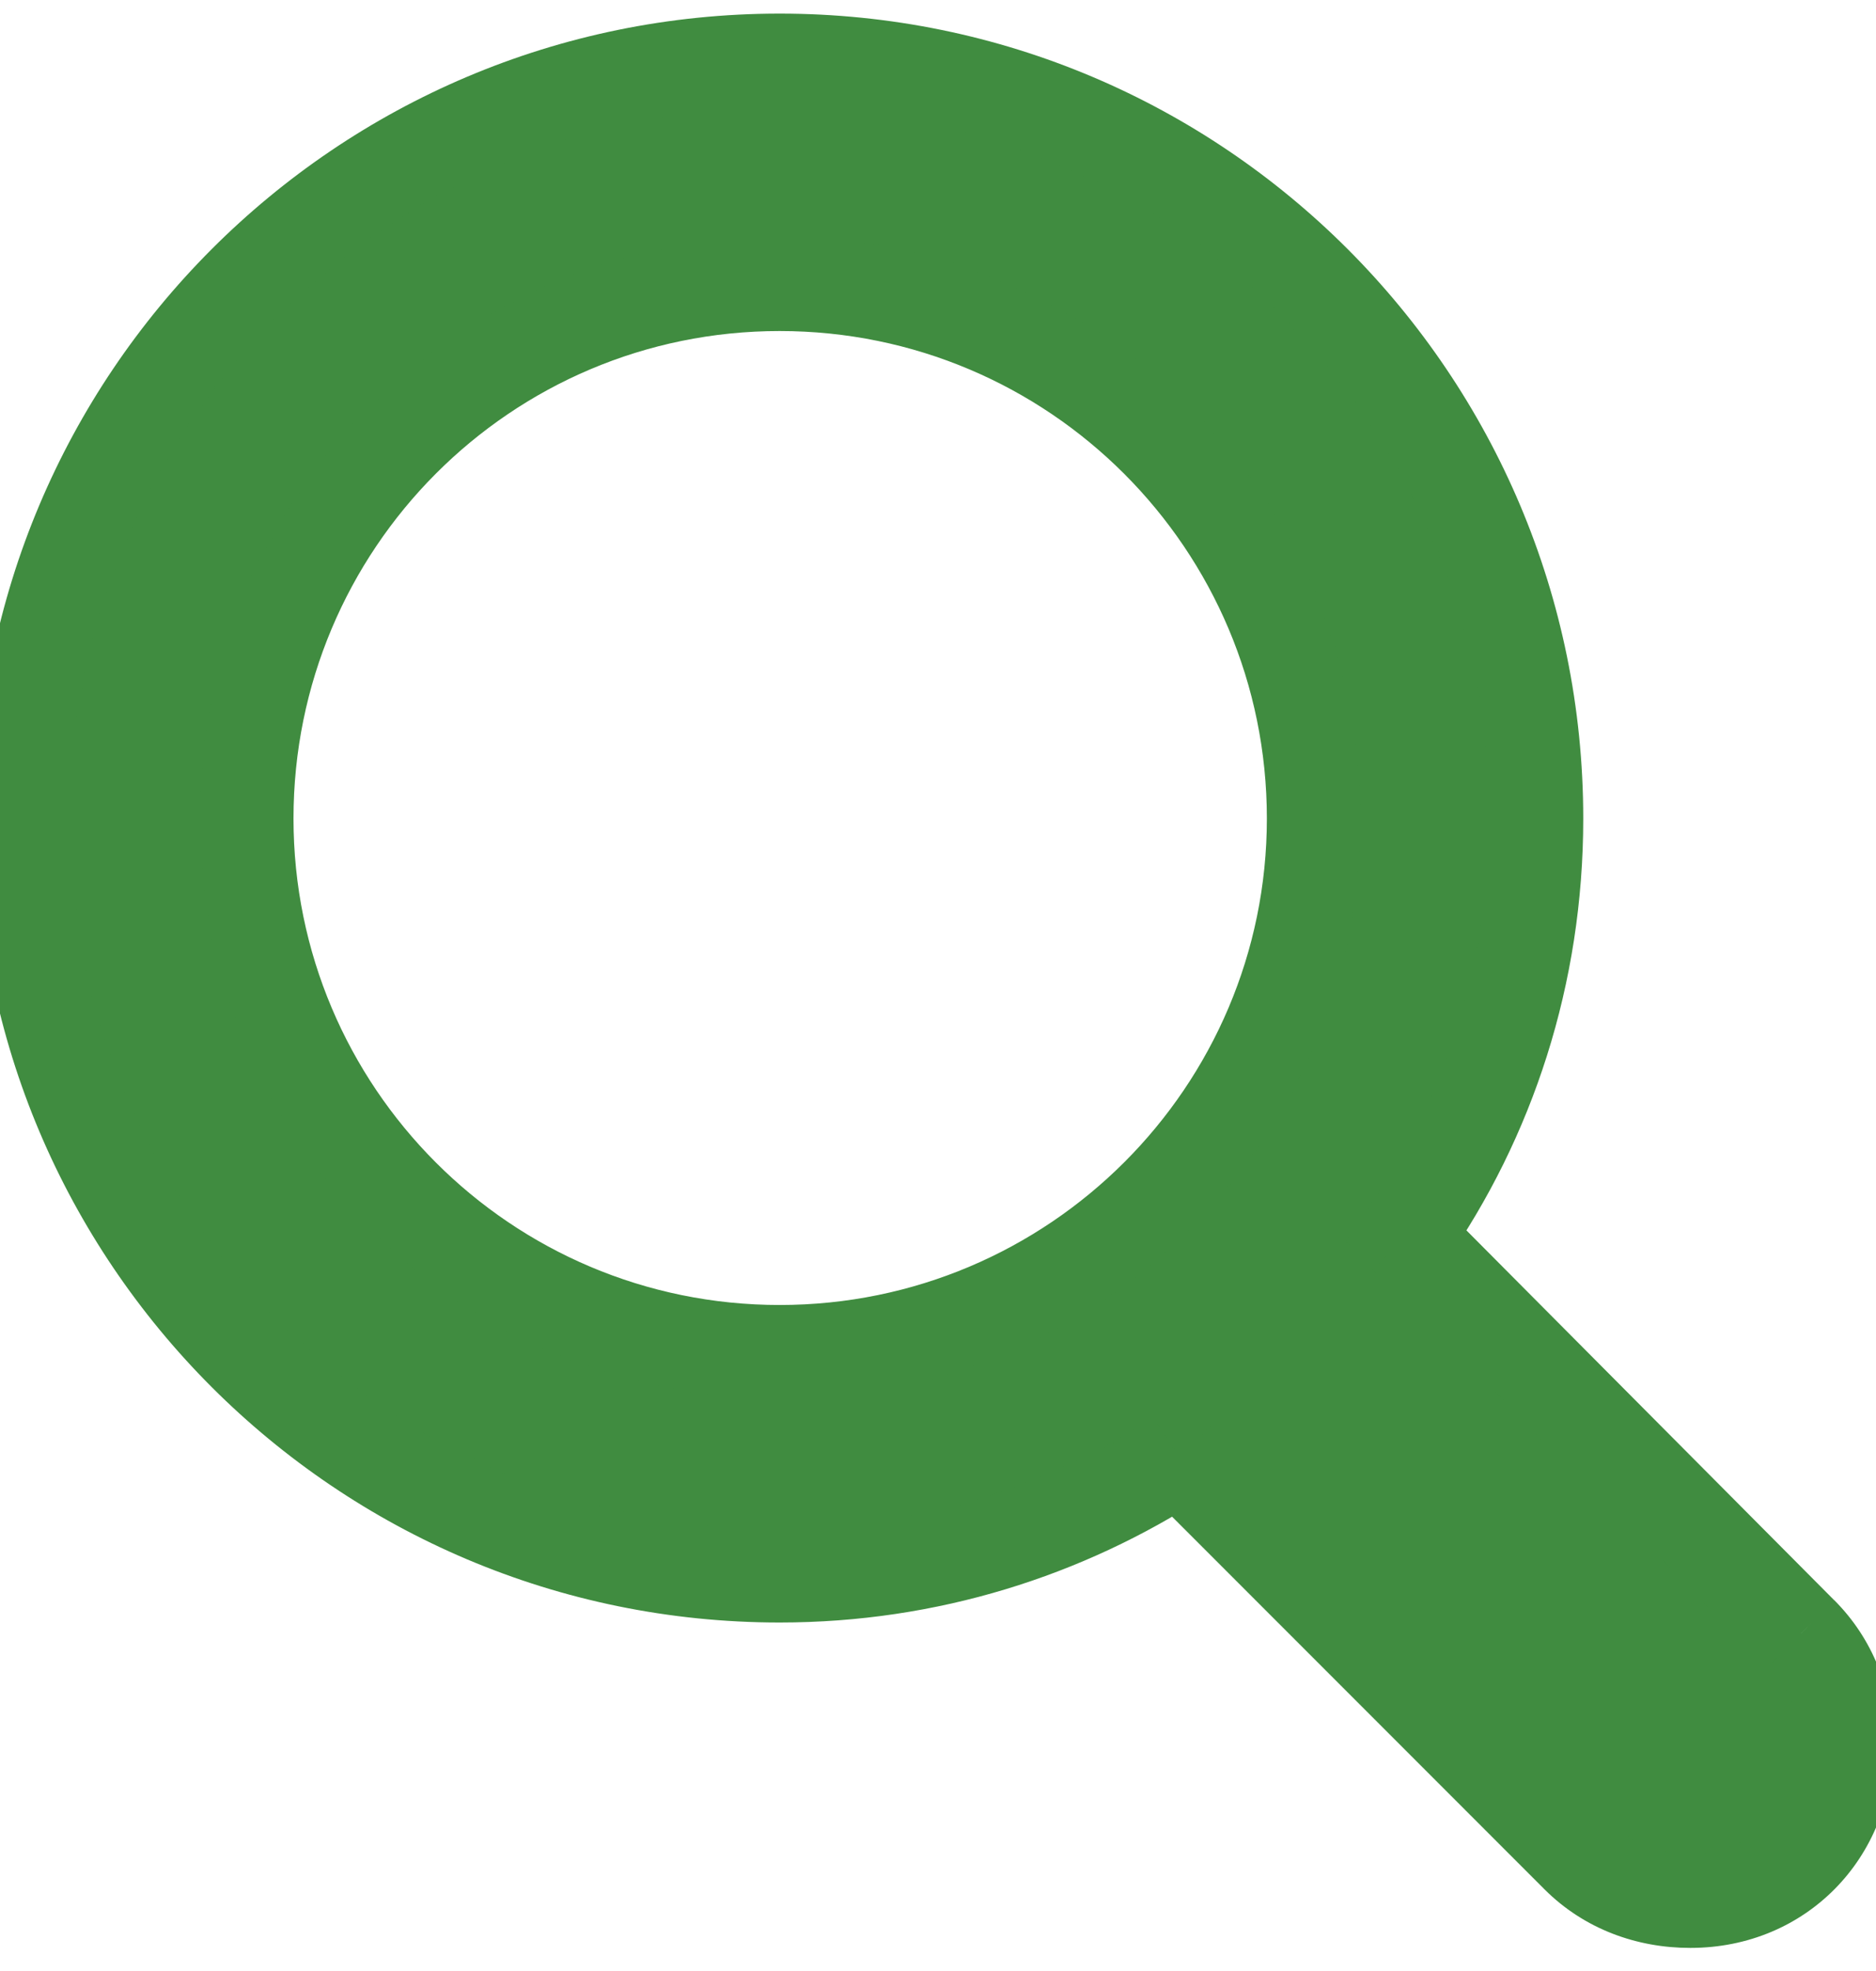 <svg width="20" height="21" viewBox="0 0 20 21" fill="none" xmlns="http://www.w3.org/2000/svg">
<path d="M0.246 8.721C0.246 4.258 3.859 0.645 8.312 0.645C12.766 0.645 16.379 4.258 16.379 8.721C16.379 10.381 15.871 11.914 14.992 13.174L19.201 17.402C19.514 17.715 19.68 18.135 19.68 18.584C19.68 19.521 18.977 20.254 18.02 20.254C17.57 20.254 17.141 20.098 16.818 19.775L12.57 15.527C11.35 16.318 9.895 16.787 8.312 16.787C3.859 16.787 0.246 13.174 0.246 8.721ZM2.629 8.721C2.629 11.855 5.168 14.404 8.312 14.404C11.457 14.404 14.006 11.855 14.006 8.721C14.006 5.576 11.457 3.027 8.312 3.027C5.168 3.027 2.629 5.576 2.629 8.721Z" fill="#408C40"/>
<path d="M14.992 13.174L14.582 12.888L14.343 13.23L14.638 13.527L14.992 13.174ZM19.201 17.402L18.847 17.755L18.848 17.756L19.201 17.402ZM12.57 15.527L12.924 15.174L12.638 14.888L12.298 15.108L12.57 15.527ZM0.746 8.721C0.746 4.534 4.136 1.145 8.312 1.145V0.145C3.583 0.145 -0.254 3.982 -0.254 8.721H0.746ZM8.312 1.145C12.489 1.145 15.879 4.534 15.879 8.721H16.879C16.879 3.982 13.042 0.145 8.312 0.145V1.145ZM15.879 8.721C15.879 10.277 15.403 11.711 14.582 12.888L15.402 13.46C16.339 12.117 16.879 10.485 16.879 8.721H15.879ZM14.638 13.527L18.847 17.755L19.555 17.05L15.347 12.821L14.638 13.527ZM18.848 17.756C19.061 17.97 19.18 18.26 19.18 18.584H20.18C20.18 18.009 19.966 17.46 19.555 17.049L18.848 17.756ZM19.18 18.584C19.18 19.253 18.693 19.754 18.02 19.754V20.754C19.26 20.754 20.18 19.79 20.18 18.584H19.18ZM18.02 19.754C17.687 19.754 17.39 19.64 17.172 19.422L16.465 20.129C16.892 20.556 17.454 20.754 18.02 20.754V19.754ZM17.172 19.422L12.924 15.174L12.217 15.881L16.465 20.129L17.172 19.422ZM12.298 15.108C11.155 15.849 9.794 16.287 8.312 16.287V17.287C9.995 17.287 11.544 16.788 12.842 15.947L12.298 15.108ZM8.312 16.287C4.136 16.287 0.746 12.898 0.746 8.721H-0.254C-0.254 13.45 3.583 17.287 8.312 17.287V16.287ZM2.129 8.721C2.129 12.131 4.891 14.904 8.312 14.904V13.904C5.445 13.904 3.129 11.58 3.129 8.721H2.129ZM8.312 14.904C11.733 14.904 14.506 12.132 14.506 8.721H13.506C13.506 11.579 11.181 13.904 8.312 13.904V14.904ZM14.506 8.721C14.506 5.3 11.733 2.527 8.312 2.527V3.527C11.181 3.527 13.506 5.852 13.506 8.721H14.506ZM8.312 2.527C4.891 2.527 2.129 5.301 2.129 8.721H3.129C3.129 5.851 5.445 3.527 8.312 3.527V2.527Z" fill="#408C40"/>
</svg>
